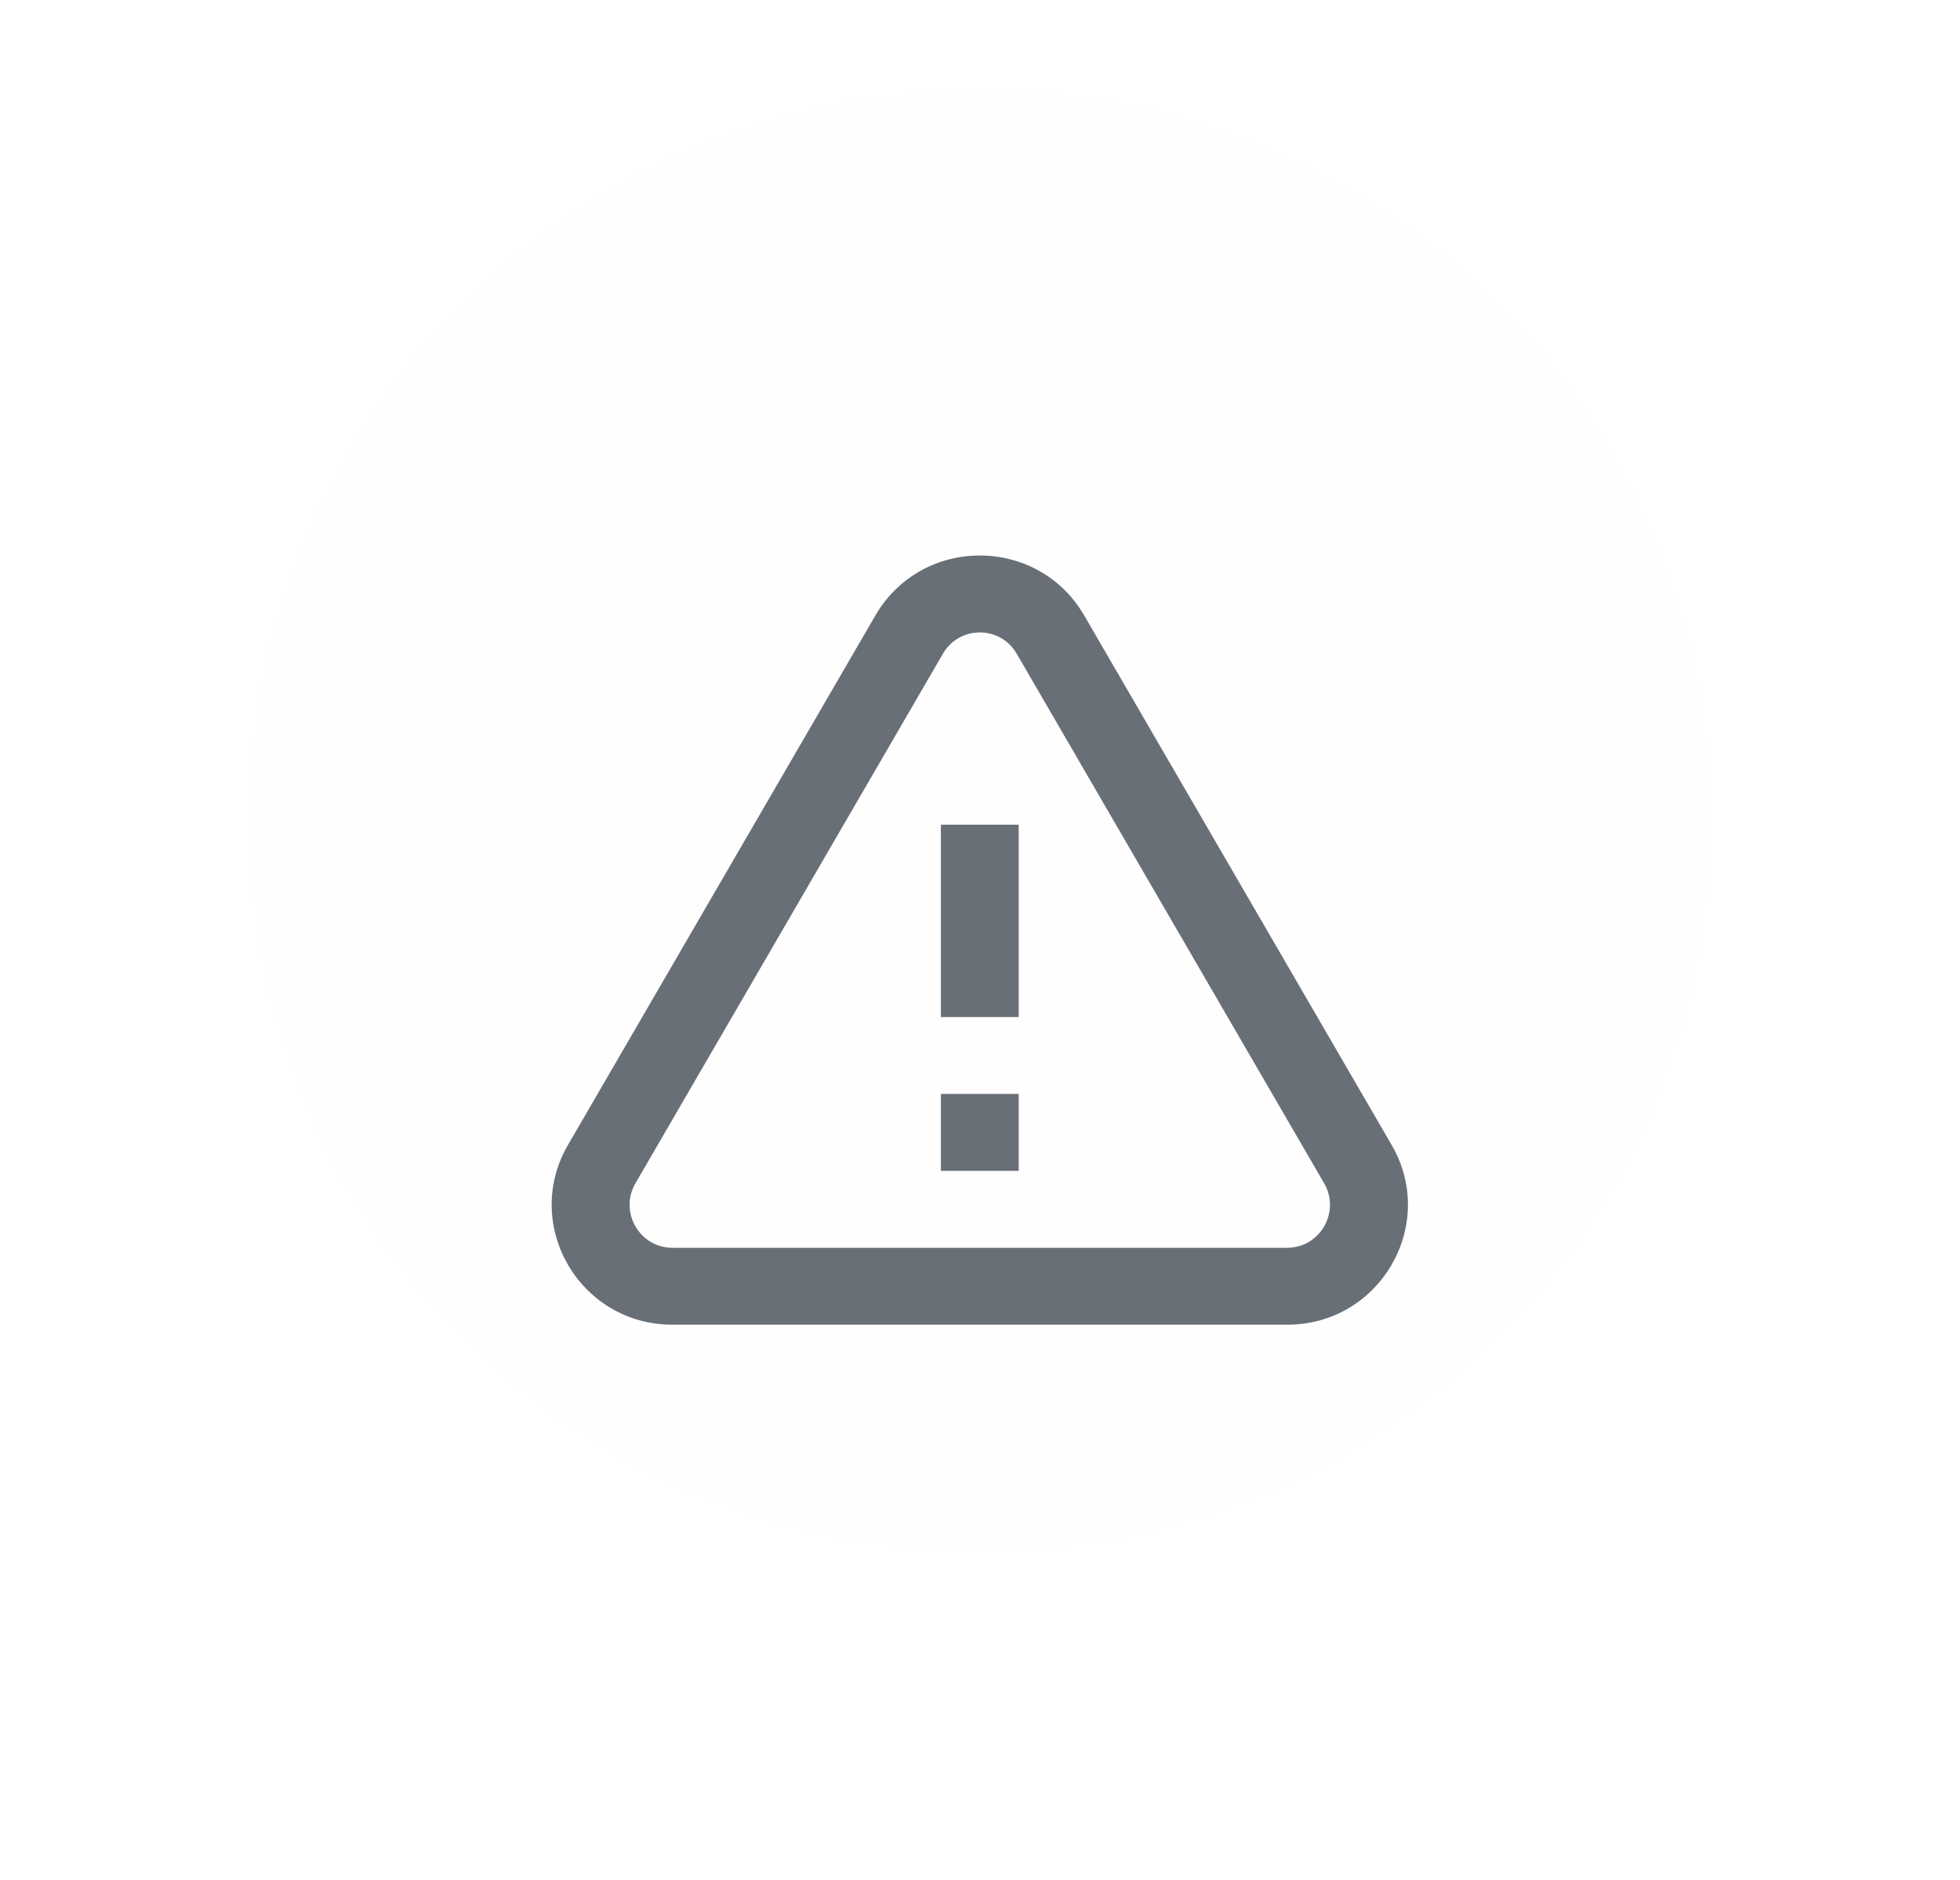 <svg width="172" height="165" viewBox="0 0 172 165" fill="none" xmlns="http://www.w3.org/2000/svg">
<circle cx="86" cy="72" r="64" fill="#F0F8FF" fill-opacity="0.04"/>
<g filter="url(#filter0_d)">
<path fill-rule="evenodd" clip-rule="evenodd" d="M59.002 100.25H112.963C121.114 100.25 126.185 91.473 122.124 84.479L95.143 38.008C91.071 30.997 80.893 30.997 76.821 38.008L49.84 84.48C45.779 91.473 50.85 100.25 59.002 100.25ZM59.002 93.5C56.124 93.5 54.305 90.353 55.765 87.839L82.746 41.368C84.192 38.877 87.772 38.877 89.219 41.368L116.199 87.839C117.659 90.353 115.841 93.5 112.963 93.5H59.002ZM89.397 80H82.567V86.75H89.397V80ZM89.397 56.375H82.567V73.25H89.397V56.375Z" fill="#696F76"/>
</g>
<defs>
<filter id="filter0_d" x="0.411" y="0.75" width="171.143" height="163.5" filterUnits="userSpaceOnUse" color-interpolation-filters="sRGB">
<feFlood flood-opacity="0" result="BackgroundImageFix"/>
<feColorMatrix in="SourceAlpha" type="matrix" values="0 0 0 0 0 0 0 0 0 0 0 0 0 0 0 0 0 0 127 0" result="hardAlpha"/>
<feOffset dy="16"/>
<feGaussianBlur stdDeviation="24"/>
<feColorMatrix type="matrix" values="0 0 0 0 0 0 0 0 0 0 0 0 0 0 0 0 0 0 0.24 0"/>
<feBlend mode="normal" in2="BackgroundImageFix" result="effect1_dropShadow"/>
<feBlend mode="normal" in="SourceGraphic" in2="effect1_dropShadow" result="shape"/>
</filter>
</defs>
</svg>
